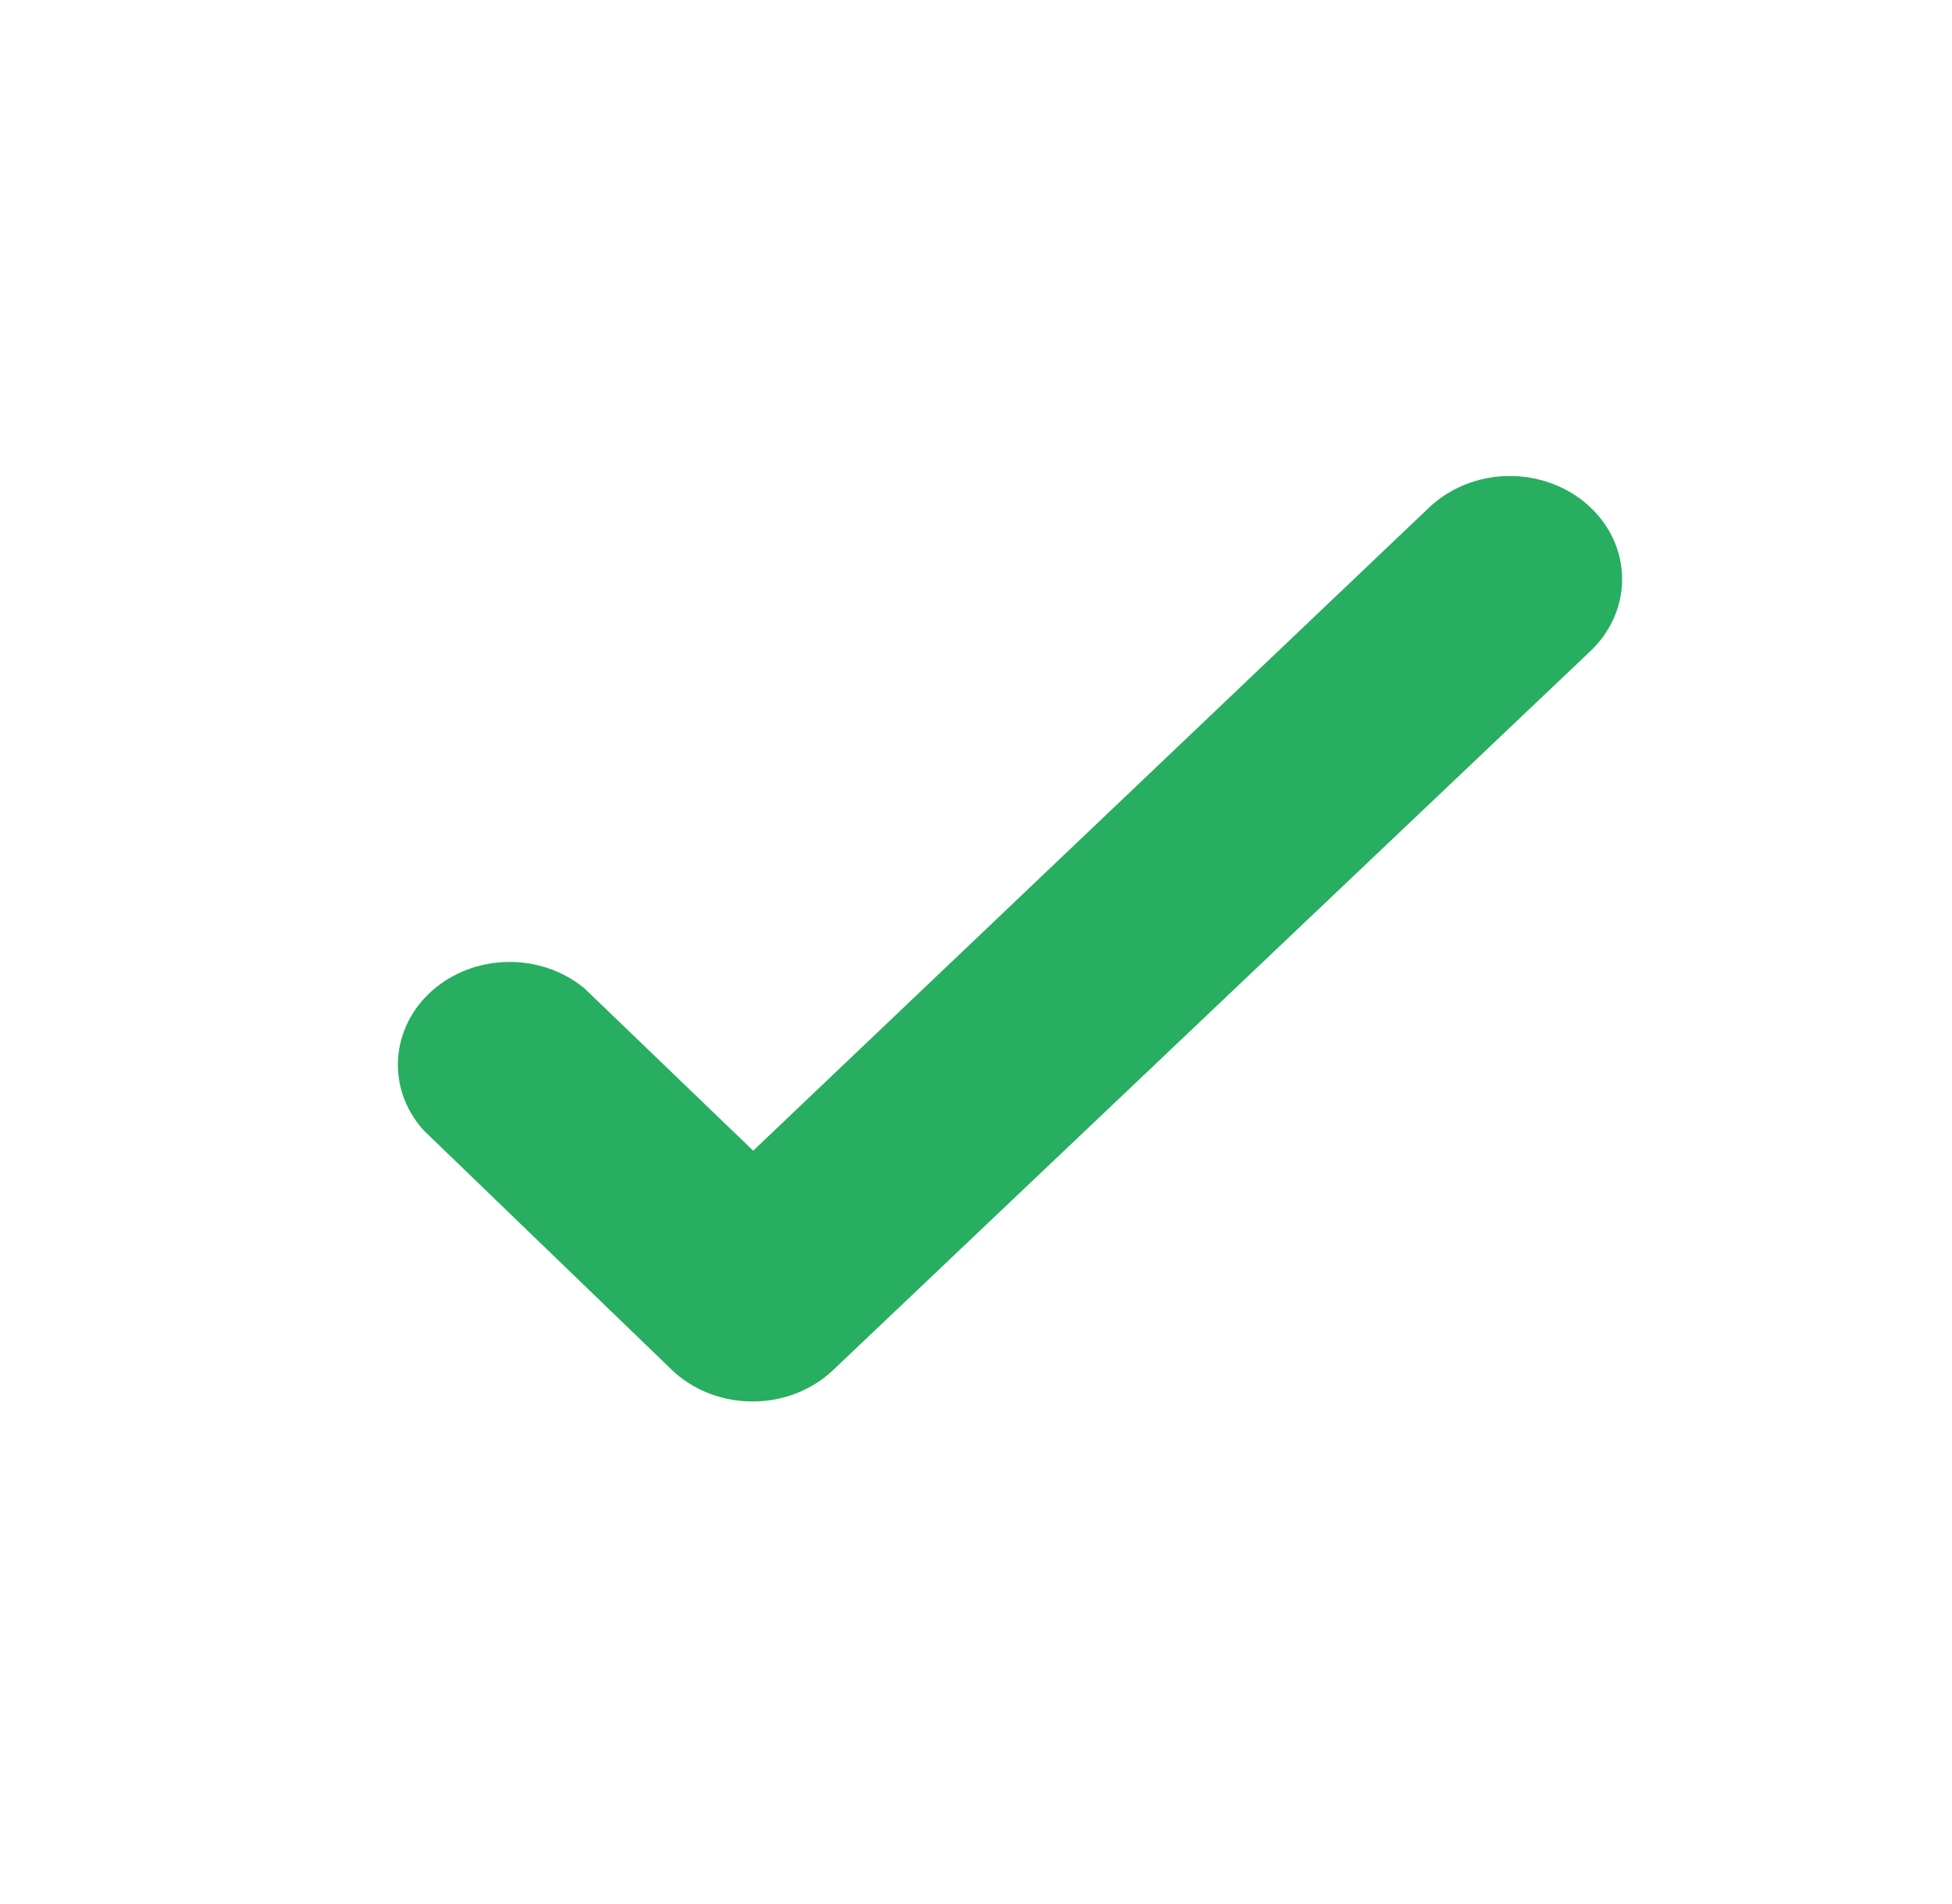 <svg width="41" height="40" viewBox="0 0 41 40" fill="none" xmlns="http://www.w3.org/2000/svg">
<g id="56px / check">
<path id="Vector" d="M12.274 20.762C11.834 20.398 11.26 20.2 10.668 20.209C10.075 20.217 9.508 20.432 9.08 20.809C8.652 21.186 8.396 21.698 8.361 22.242C8.326 22.786 8.517 23.322 8.894 23.742L14.106 28.773C14.324 28.984 14.586 29.151 14.877 29.267C15.167 29.381 15.48 29.441 15.796 29.442C16.111 29.444 16.422 29.388 16.713 29.276C17.003 29.165 17.266 29.001 17.486 28.795L33.404 13.68C33.62 13.476 33.79 13.234 33.904 12.97C34.019 12.705 34.075 12.422 34.071 12.138C34.067 11.853 34.001 11.572 33.879 11.31C33.756 11.049 33.579 10.812 33.357 10.614C33.135 10.415 32.873 10.259 32.585 10.154C32.297 10.048 31.99 9.996 31.68 10C31.371 10.004 31.065 10.064 30.781 10.177C30.497 10.29 30.239 10.453 30.023 10.657L15.82 24.174L12.274 20.762Z" fill="#27AE60"/>
</g>
</svg>
